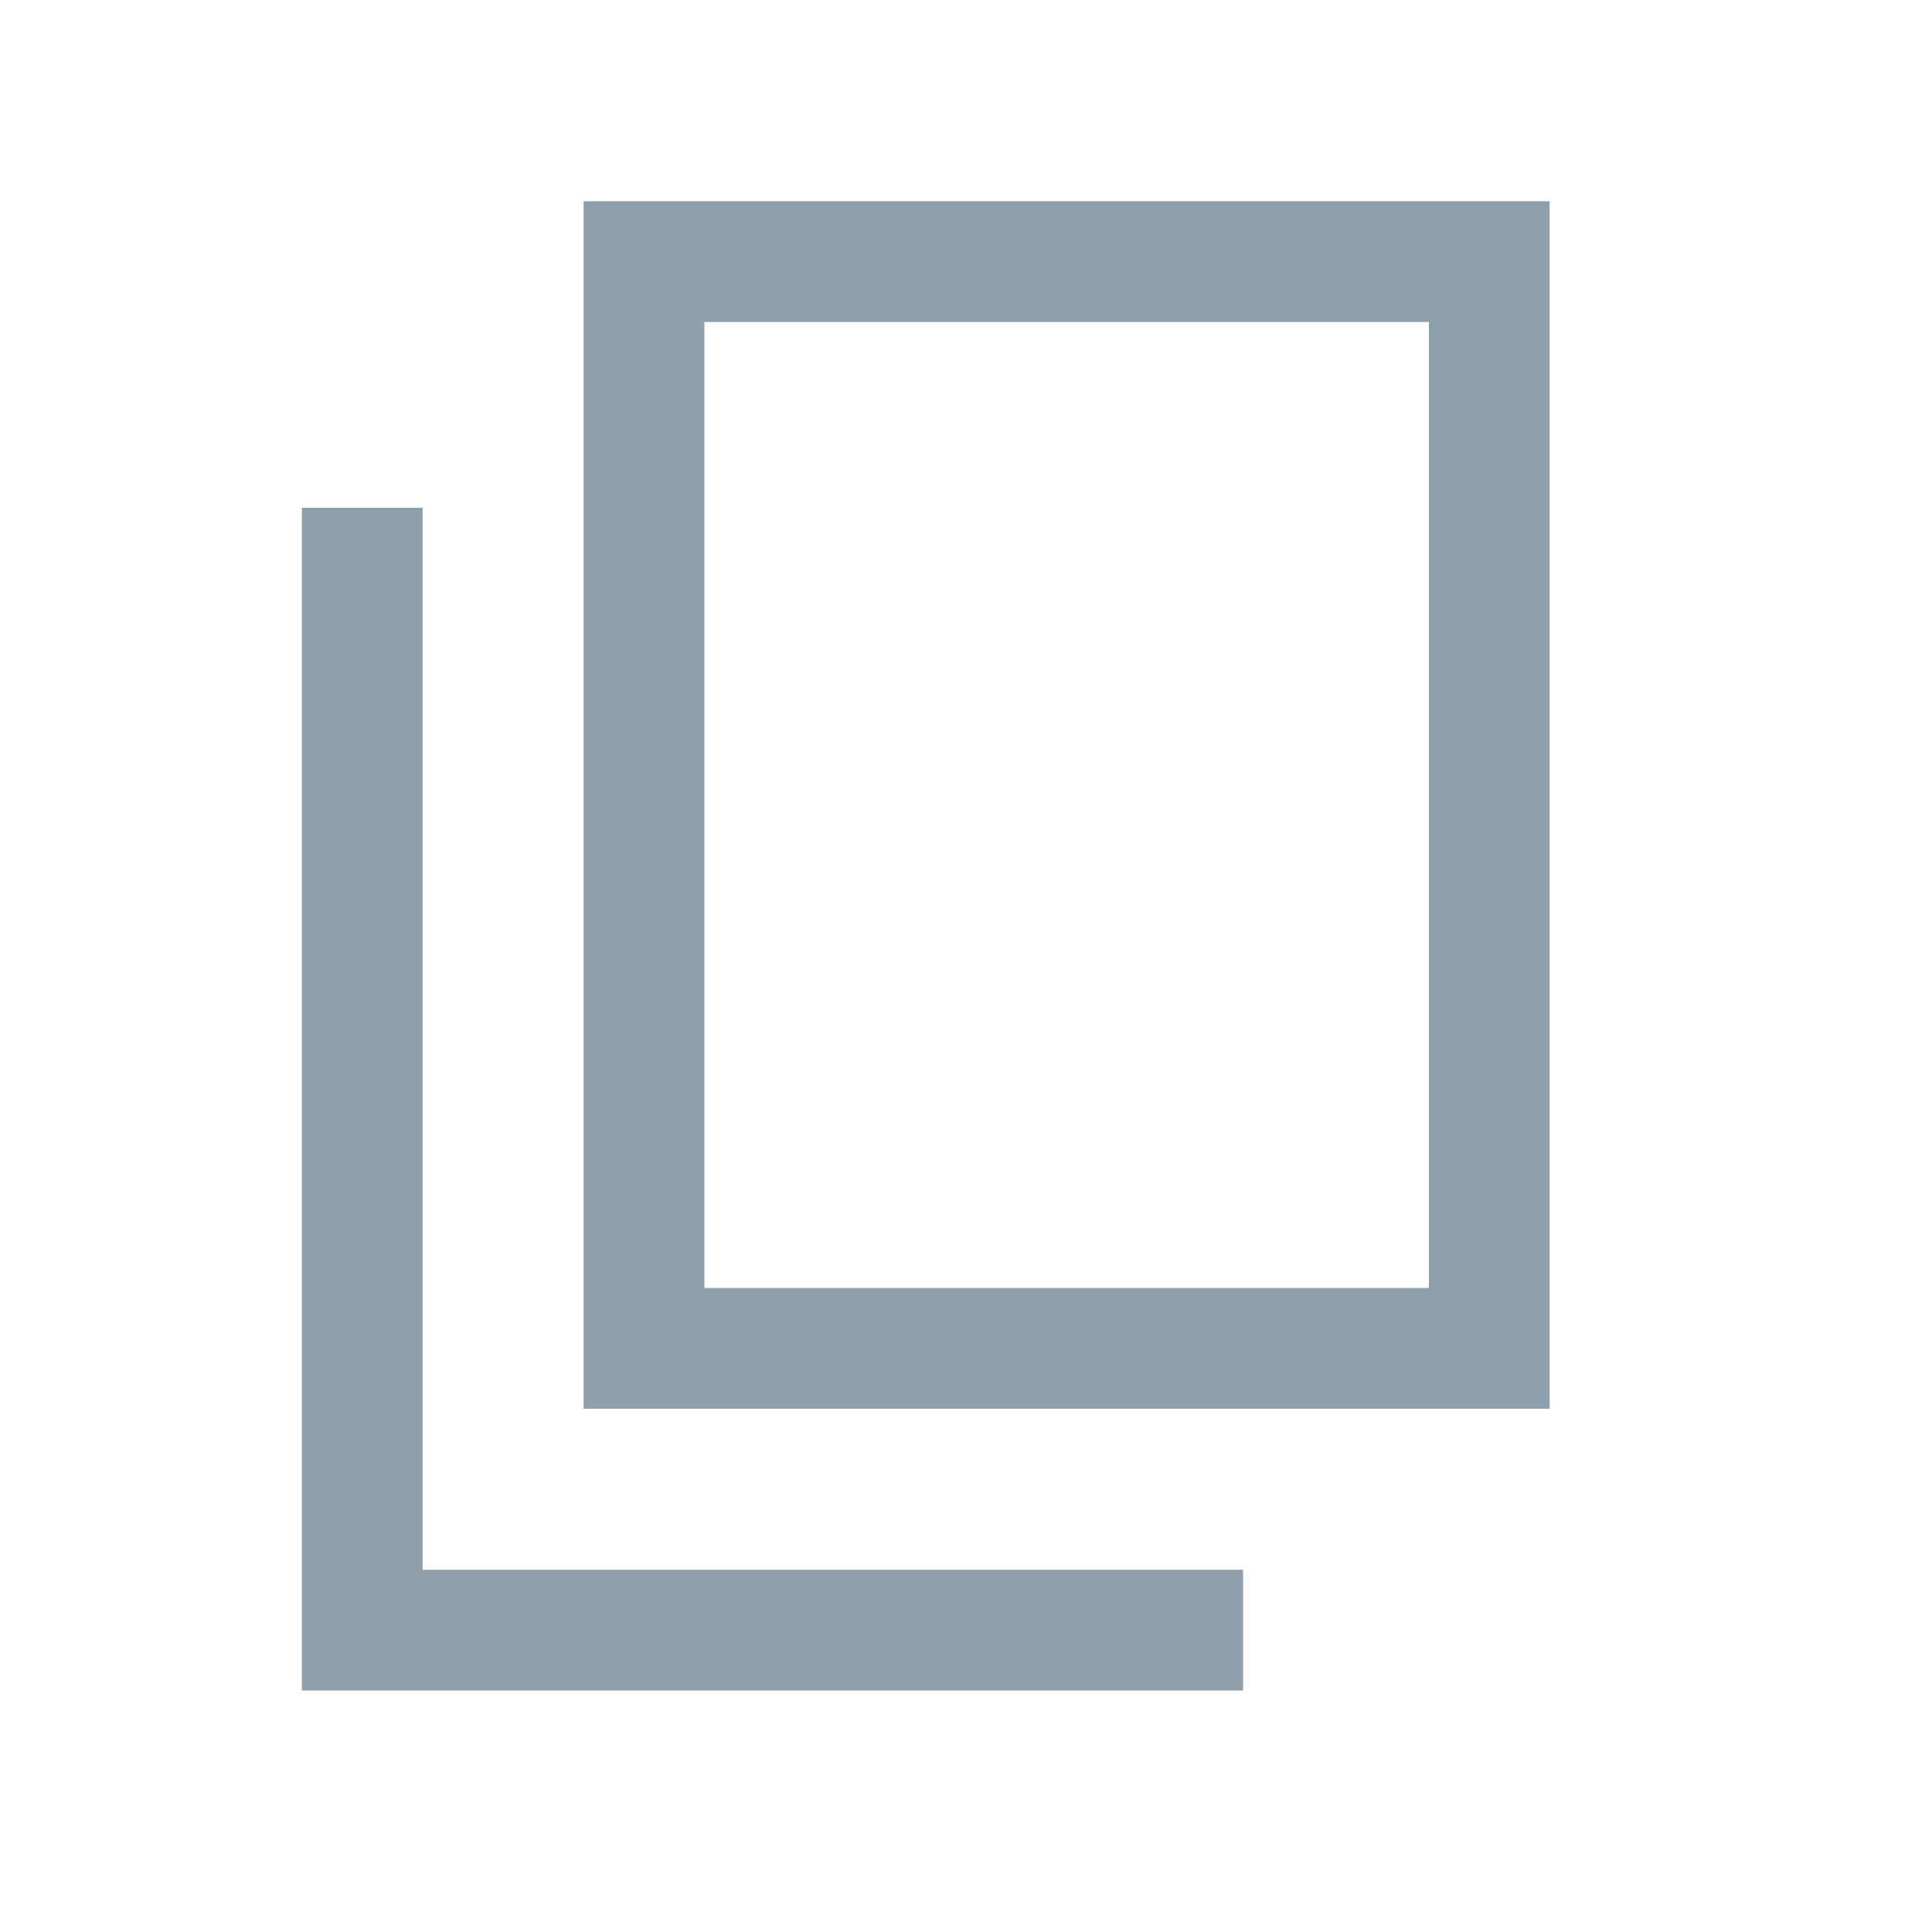 <svg xmlns="http://www.w3.org/2000/svg" height="24px" viewBox="0 -960 960 960" width="24px" fill="#8da0ac"><path d="M290-260v-600h480v600H290Zm60-60h360v-480H350v480ZM150-120v-587.69h60V-180h407.69v60H150Zm200-200v-480 480Z"/></svg>
